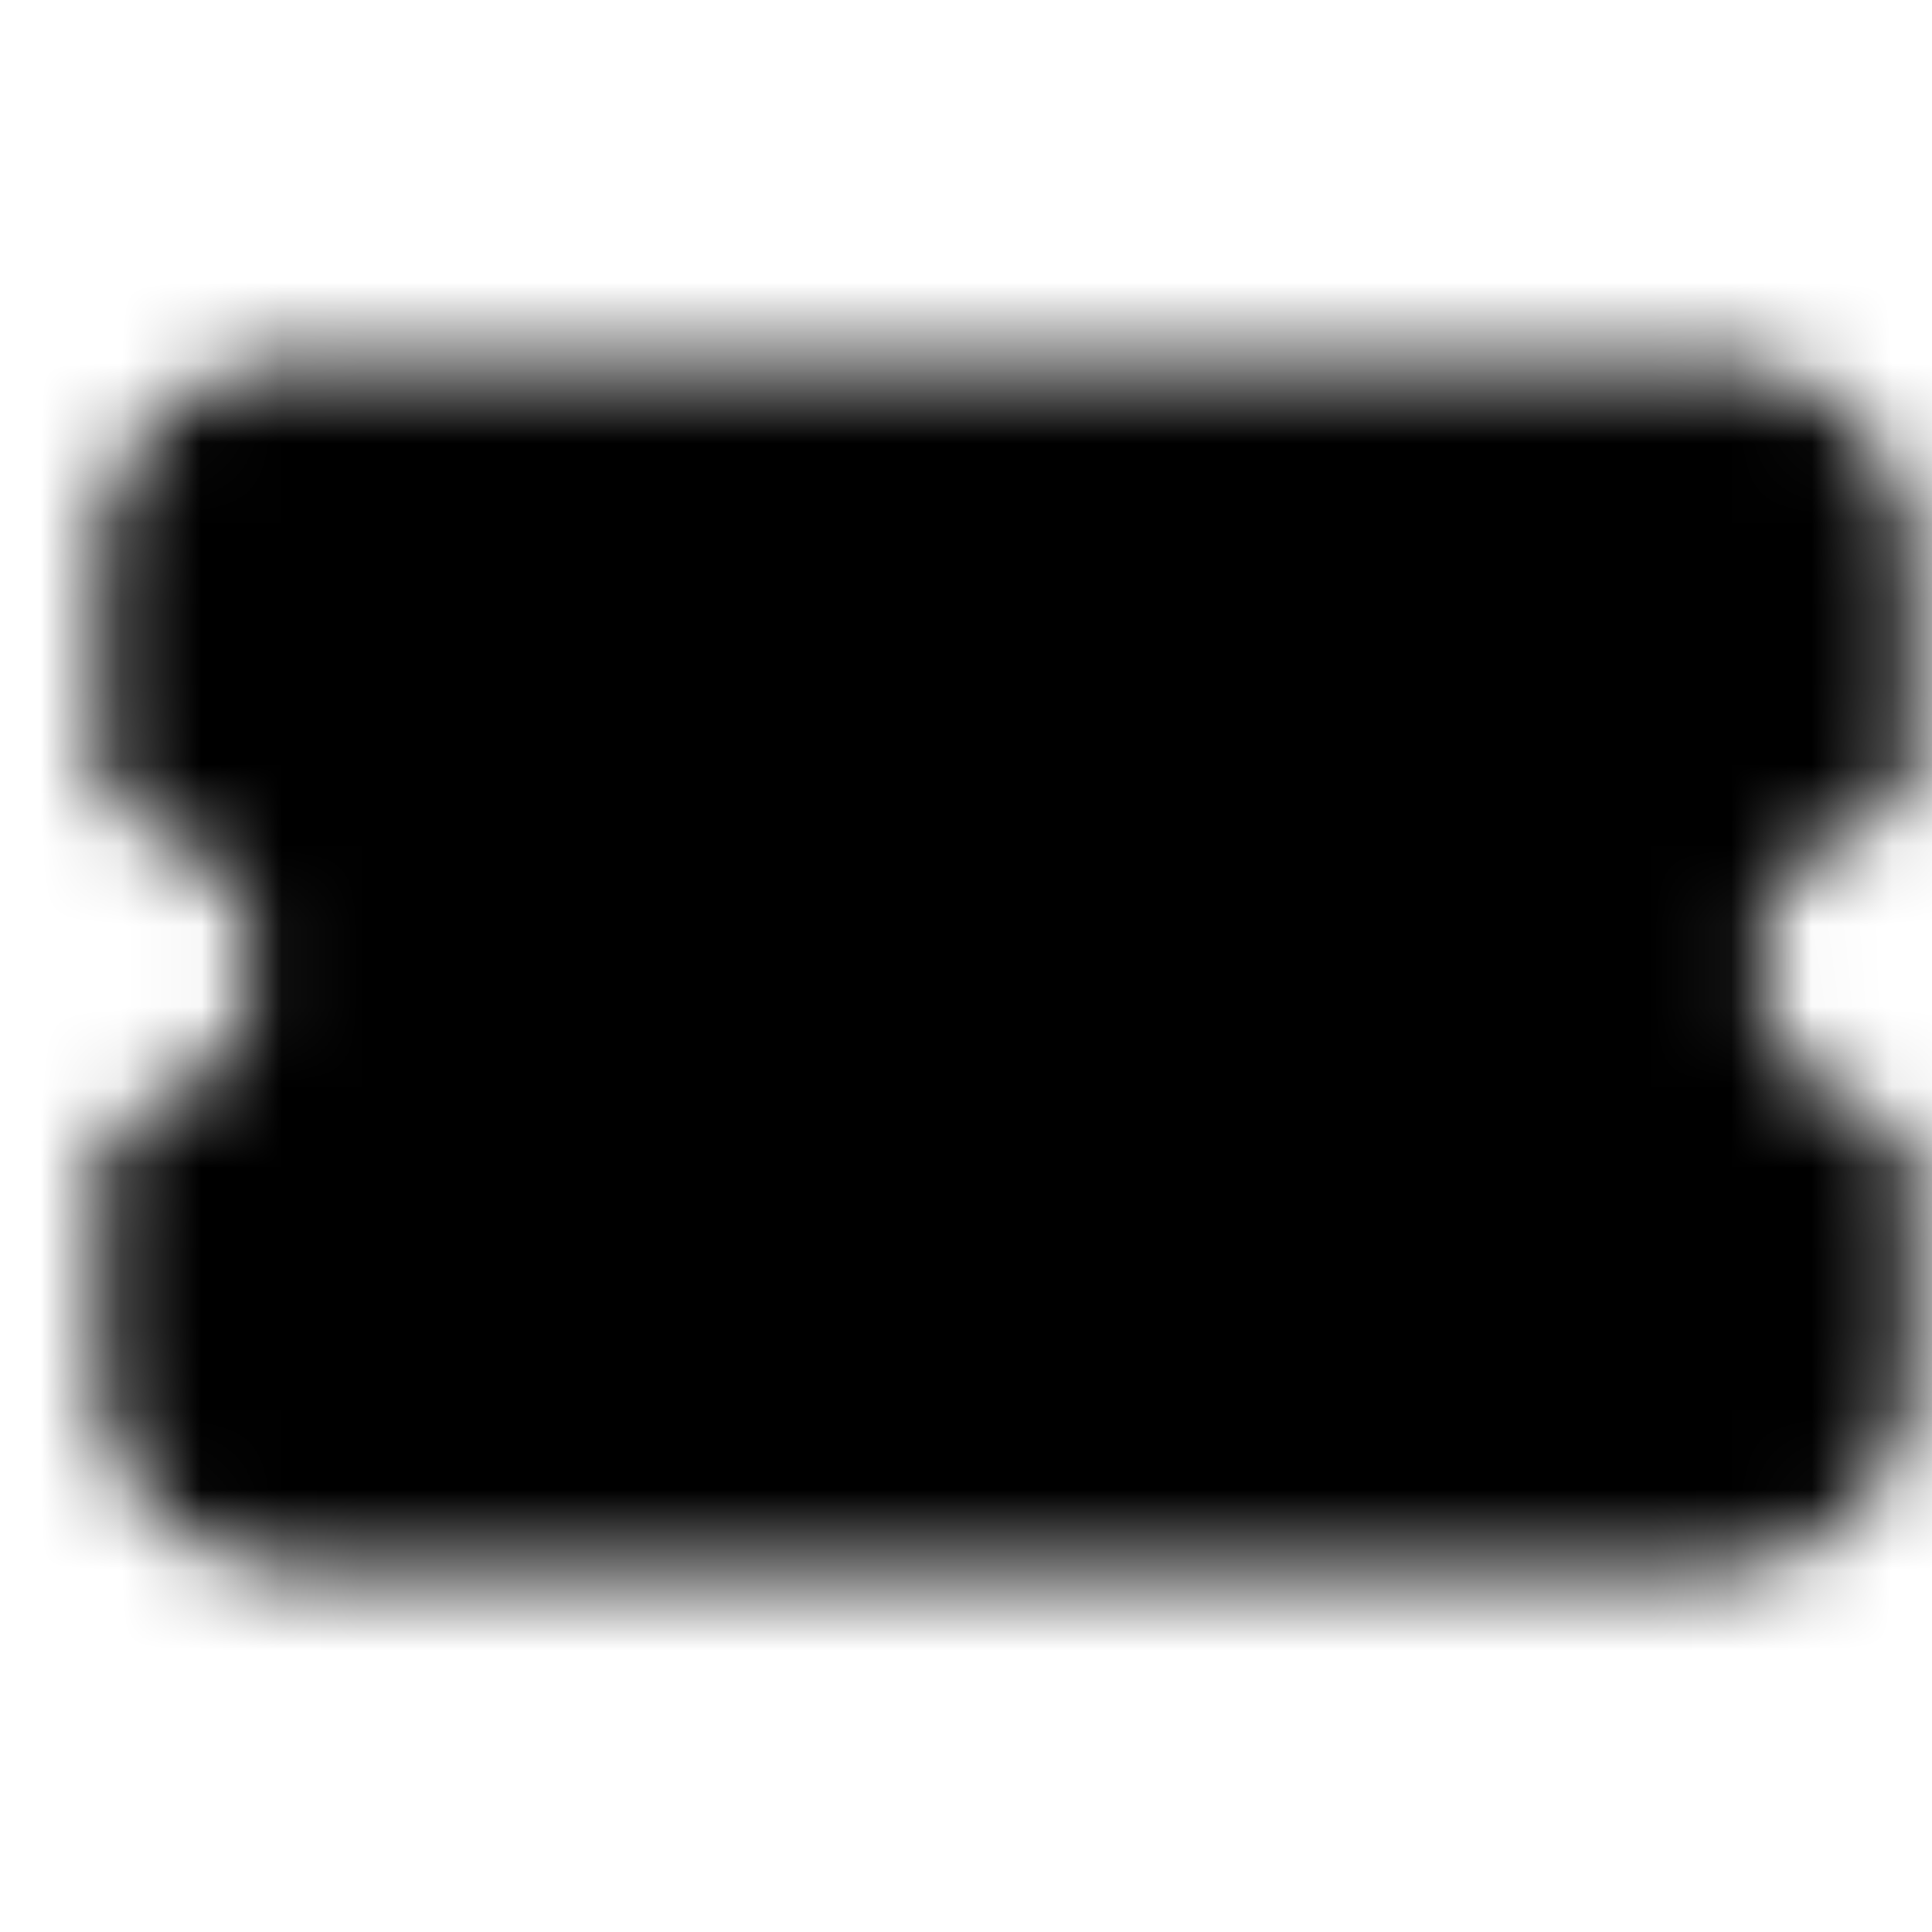 <svg xmlns="http://www.w3.org/2000/svg" width="24" height="24" fill="currentColor" class="icon-ticket-simple-solid" viewBox="0 0 24 24">
  <mask id="a" width="23" height="16" x="1" y="4" maskUnits="userSpaceOnUse" style="mask-type:alpha">
    <path d="M1.25 7c0-1.367 1.094-2.5 2.5-2.5h17.5c1.367 0 2.5 1.133 2.5 2.5v2.5c0 .352-.312.625-.625.742-.742.274-1.25.938-1.25 1.758s.508 1.523 1.25 1.797c.313.117.625.39.625.703V17c0 1.406-1.133 2.5-2.5 2.5H3.75a2.47 2.47 0 0 1-2.5-2.5v-2.5c0-.312.273-.586.586-.703.742-.274 1.289-.977 1.289-1.797s-.547-1.484-1.29-1.758c-.312-.117-.585-.39-.585-.742z"/>
  </mask>
  <g mask="url(#a)">
    <path d="M0 0h24v24H0z"/>
  </g>
</svg>
